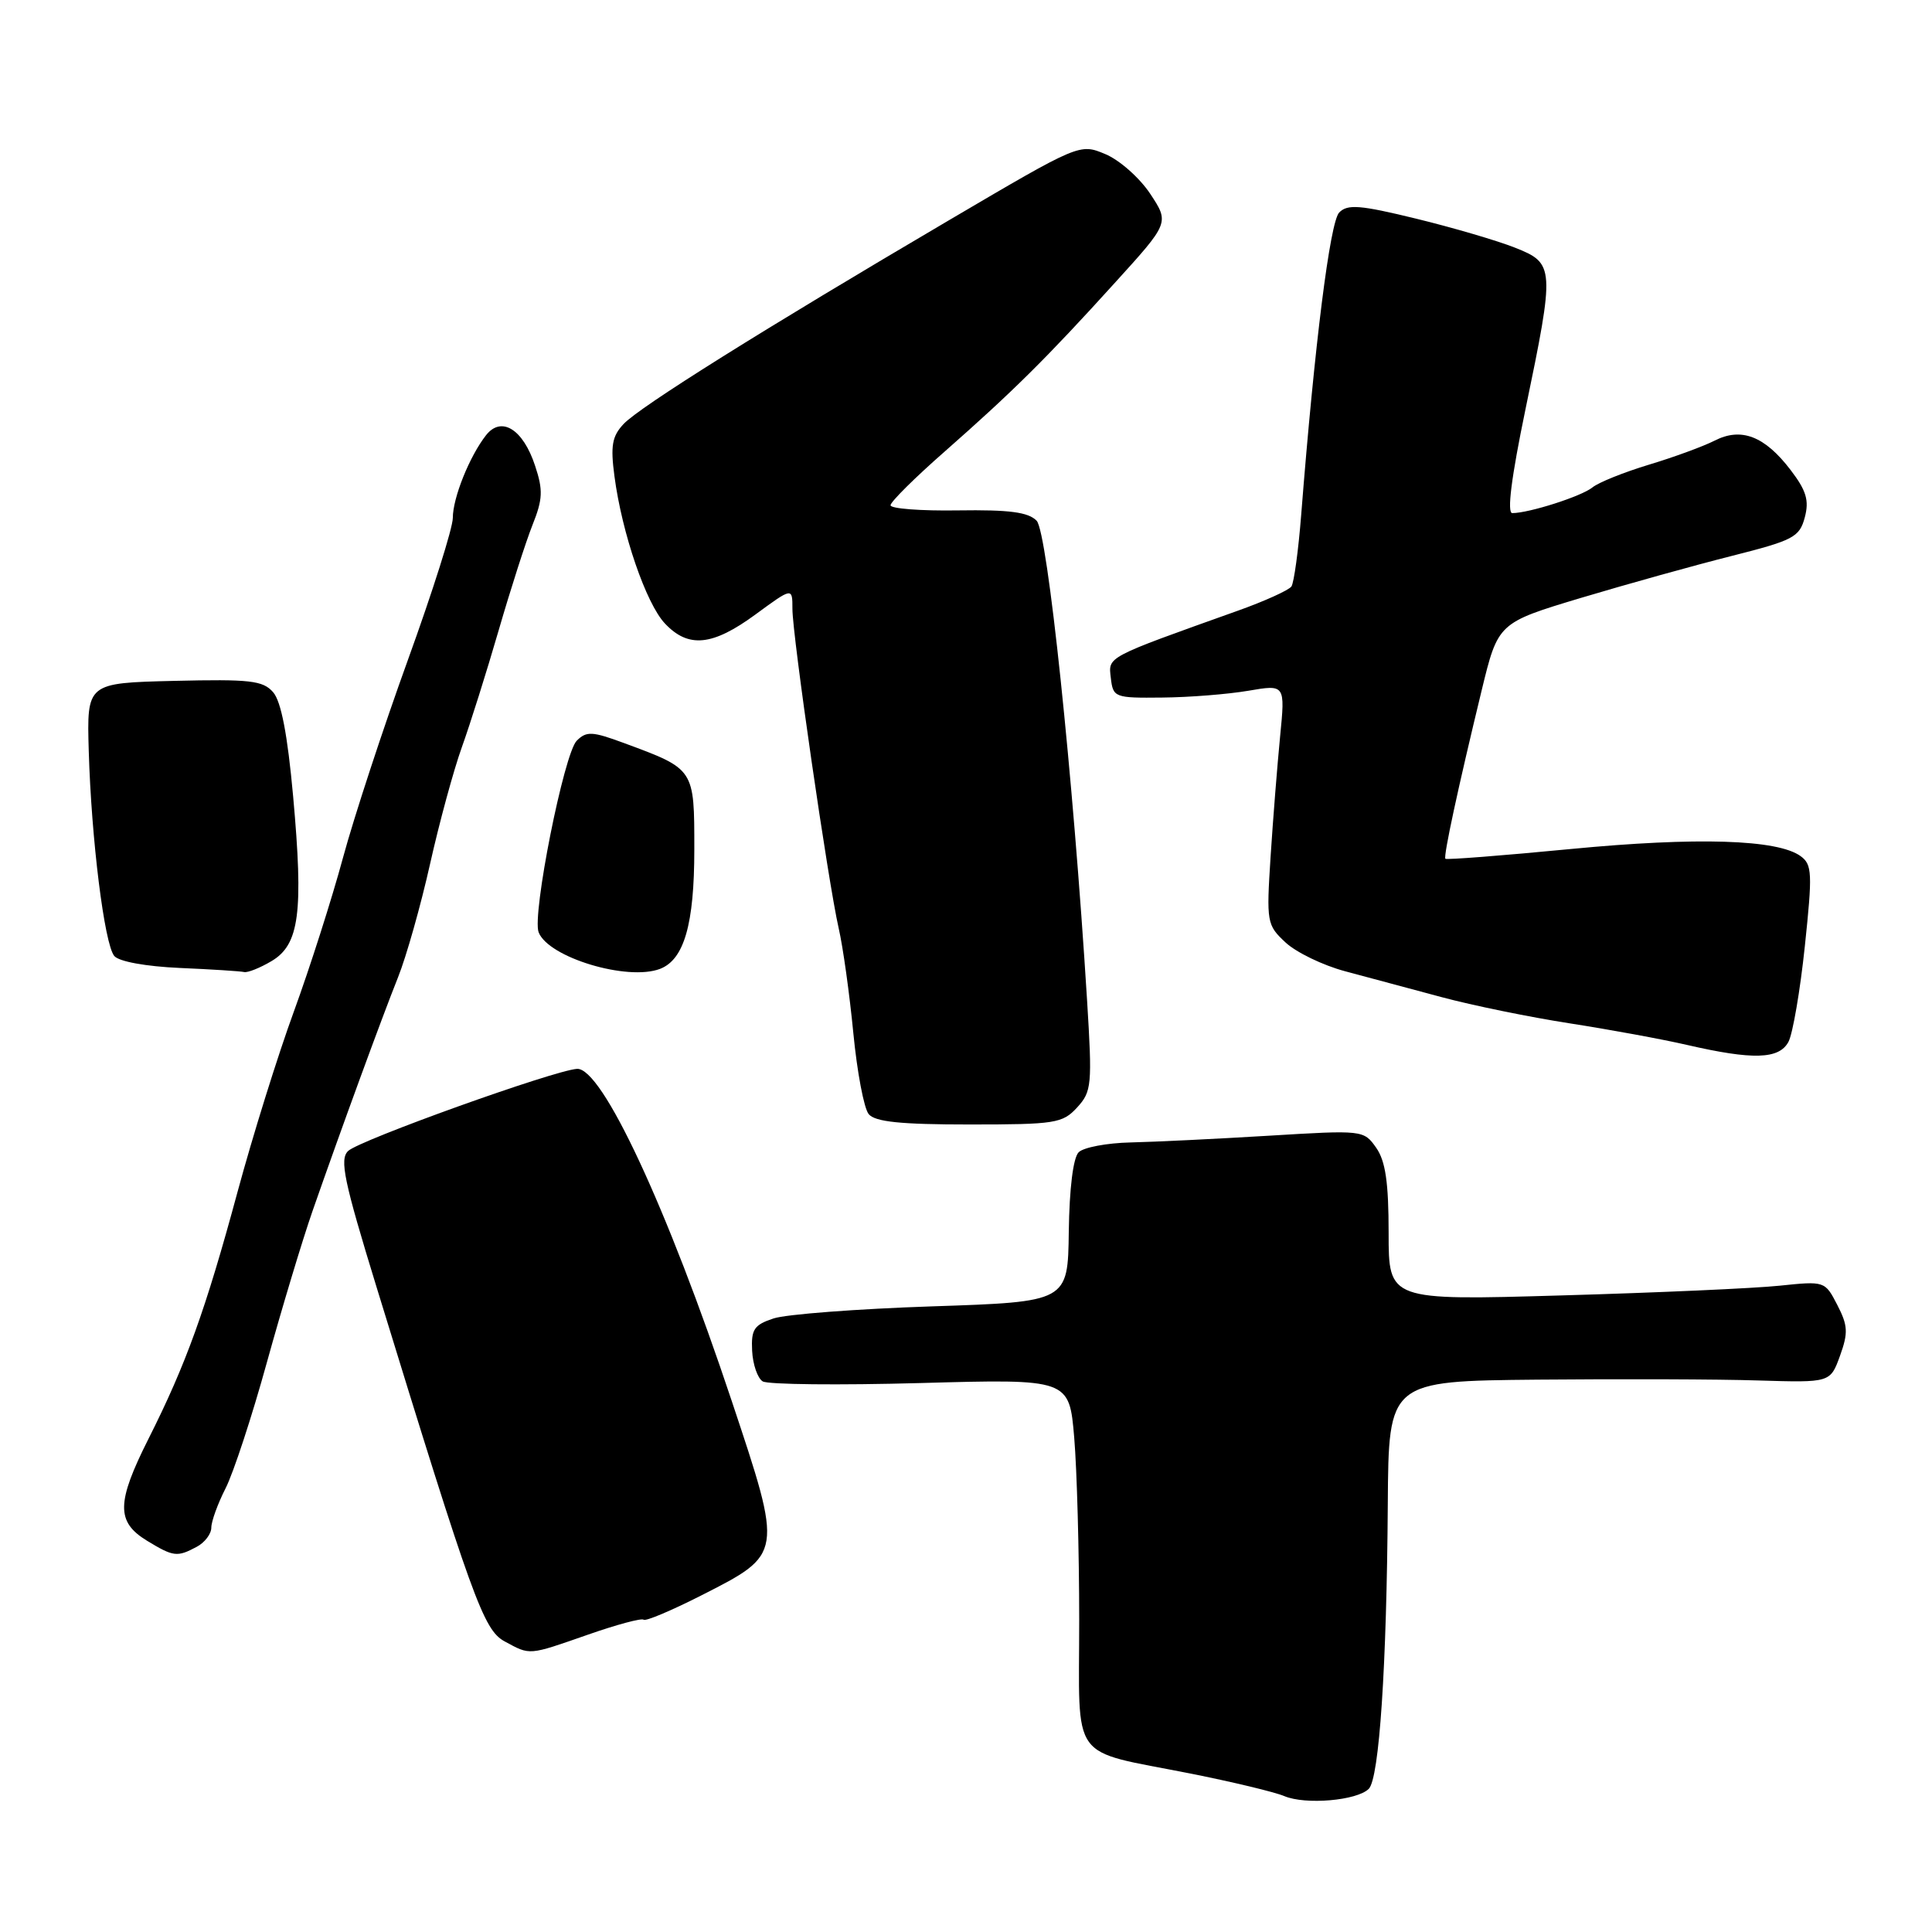 <?xml version="1.0" encoding="UTF-8" standalone="no"?>
<!DOCTYPE svg PUBLIC "-//W3C//DTD SVG 1.1//EN" "http://www.w3.org/Graphics/SVG/1.1/DTD/svg11.dtd" >
<svg xmlns="http://www.w3.org/2000/svg" xmlns:xlink="http://www.w3.org/1999/xlink" version="1.1" viewBox="0 0 256 256">
 <g >
 <path fill="currentColor"
d=" M 181.37 237.03 C 182.76 235.64 183.75 220.77 183.89 199.25 C 184.00 183.00 184.00 183.00 203.75 182.81 C 214.61 182.71 227.78 182.75 233.01 182.92 C 242.52 183.21 242.52 183.21 243.81 179.65 C 244.91 176.60 244.86 175.64 243.45 172.91 C 241.82 169.75 241.78 169.74 235.82 170.36 C 232.53 170.71 219.52 171.29 206.92 171.65 C 184.00 172.32 184.00 172.32 184.00 163.38 C 184.00 156.69 183.59 153.85 182.35 152.08 C 180.70 149.74 180.60 149.73 168.10 150.49 C 161.17 150.91 152.94 151.31 149.81 151.38 C 146.68 151.45 143.58 152.03 142.93 152.68 C 142.20 153.40 141.70 157.47 141.62 163.18 C 141.50 172.50 141.50 172.50 123.50 173.10 C 113.60 173.43 104.15 174.15 102.50 174.70 C 99.92 175.55 99.52 176.15 99.66 178.98 C 99.75 180.79 100.38 182.62 101.06 183.04 C 101.74 183.46 111.16 183.56 121.99 183.26 C 141.68 182.71 141.68 182.71 142.34 190.50 C 142.70 194.79 143.00 205.67 143.00 214.67 C 143.00 233.80 141.54 231.79 157.67 234.99 C 163.26 236.10 168.89 237.45 170.17 237.99 C 172.98 239.18 179.80 238.59 181.37 237.03 Z  M 77.94 216.59 C 81.74 215.26 85.04 214.38 85.28 214.62 C 85.53 214.86 88.95 213.42 92.89 211.42 C 103.79 205.88 103.76 206.05 96.96 185.64 C 88.38 159.91 79.75 141.41 76.45 141.63 C 73.35 141.85 47.64 151.07 46.13 152.51 C 44.97 153.62 45.56 156.44 49.93 170.66 C 62.64 212.03 64.06 215.96 66.86 217.49 C 70.30 219.35 69.94 219.38 77.94 216.59 Z  M 26.07 204.96 C 27.13 204.40 28.00 203.25 28.00 202.42 C 28.00 201.60 28.85 199.25 29.89 197.21 C 30.93 195.17 33.40 187.65 35.37 180.50 C 37.35 173.35 40.06 164.35 41.40 160.50 C 45.25 149.47 50.56 134.96 52.74 129.50 C 53.84 126.75 55.75 120.00 56.98 114.50 C 58.21 109.00 60.11 102.03 61.20 99.00 C 62.29 95.97 64.48 89.02 66.07 83.54 C 67.66 78.06 69.68 71.77 70.56 69.56 C 71.92 66.15 71.98 64.95 70.90 61.71 C 69.31 56.86 66.43 55.08 64.40 57.67 C 62.21 60.47 60.00 65.97 60.00 68.63 C 60.00 69.95 57.32 78.41 54.05 87.44 C 50.78 96.47 46.90 108.28 45.44 113.68 C 43.98 119.08 41.06 128.22 38.95 134.00 C 36.83 139.78 33.47 150.55 31.47 157.95 C 27.24 173.59 24.65 180.77 19.69 190.62 C 15.42 199.10 15.38 201.65 19.47 204.15 C 22.99 206.29 23.47 206.35 26.07 204.96 Z  M 142.72 146.75 C 144.66 144.63 144.74 143.80 144.04 132.50 C 142.19 102.70 138.80 70.48 137.36 69.00 C 136.26 67.86 133.74 67.53 126.95 67.63 C 122.03 67.71 118.00 67.40 118.00 66.95 C 118.00 66.50 121.23 63.29 125.19 59.82 C 134.22 51.87 138.65 47.49 147.72 37.48 C 154.95 29.52 154.95 29.52 152.41 25.68 C 151.01 23.57 148.34 21.20 146.46 20.42 C 143.06 19.00 143.06 19.00 125.80 29.15 C 101.07 43.69 84.79 53.89 82.63 56.18 C 81.10 57.81 80.88 59.07 81.42 63.12 C 82.42 70.68 85.60 79.95 88.10 82.61 C 91.21 85.92 94.41 85.60 100.12 81.41 C 105.00 77.83 105.00 77.83 105.00 80.66 C 104.99 84.18 109.73 116.87 111.13 123.00 C 111.70 125.47 112.57 131.72 113.07 136.88 C 113.57 142.04 114.48 146.88 115.11 147.63 C 115.96 148.65 119.34 149.00 128.45 149.00 C 139.82 149.00 140.79 148.85 142.72 146.75 Z  M 236.98 138.05 C 237.55 136.97 238.53 131.27 239.15 125.38 C 240.17 115.71 240.12 114.56 238.60 113.45 C 235.56 111.22 224.86 110.89 208.12 112.50 C 199.12 113.37 191.64 113.95 191.52 113.79 C 191.24 113.45 193.22 104.30 196.32 91.51 C 198.50 82.53 198.50 82.53 209.50 79.22 C 215.55 77.41 224.52 74.91 229.44 73.67 C 237.63 71.60 238.44 71.18 239.14 68.57 C 239.74 66.32 239.36 65.02 237.26 62.27 C 233.83 57.78 230.72 56.58 227.19 58.39 C 225.71 59.14 221.80 60.58 218.50 61.57 C 215.20 62.57 211.82 63.92 211.00 64.59 C 209.54 65.77 202.63 67.98 200.39 67.99 C 199.66 68.00 200.26 63.26 202.13 54.25 C 206.04 35.41 206.00 34.90 200.75 32.82 C 198.41 31.89 192.51 30.16 187.63 28.97 C 180.21 27.16 178.55 27.03 177.45 28.16 C 176.23 29.41 174.19 45.63 172.42 68.15 C 172.05 72.91 171.46 77.21 171.12 77.71 C 170.78 78.20 167.57 79.66 164.00 80.93 C 146.39 87.22 146.86 86.97 147.19 89.84 C 147.49 92.42 147.69 92.50 154.00 92.43 C 157.57 92.40 162.70 91.99 165.40 91.53 C 170.30 90.69 170.30 90.69 169.62 97.59 C 169.25 101.39 168.68 108.55 168.36 113.50 C 167.80 122.23 167.86 122.57 170.35 124.89 C 171.76 126.20 175.30 127.91 178.21 128.69 C 181.12 129.47 186.88 131.02 191.00 132.12 C 195.12 133.23 202.78 134.79 208.00 135.60 C 213.22 136.41 220.20 137.69 223.50 138.45 C 232.28 140.47 235.73 140.37 236.98 138.05 Z  M 35.98 127.35 C 39.67 125.17 40.23 120.90 38.84 105.50 C 38.10 97.34 37.25 92.93 36.19 91.72 C 34.84 90.17 33.13 89.98 23.07 90.22 C 11.50 90.50 11.50 90.50 11.76 99.50 C 12.10 111.18 13.83 125.09 15.14 126.67 C 15.75 127.41 19.33 128.06 23.84 128.26 C 28.05 128.44 31.88 128.69 32.35 128.80 C 32.81 128.91 34.45 128.26 35.98 127.35 Z  M 87.46 128.38 C 90.65 127.15 92.00 122.47 92.00 112.57 C 92.00 101.82 92.07 101.93 82.69 98.46 C 78.47 96.90 77.71 96.86 76.42 98.15 C 74.73 99.85 70.48 121.20 71.37 123.53 C 72.66 126.87 83.14 130.03 87.46 128.38 Z "/>
</g>
</svg>